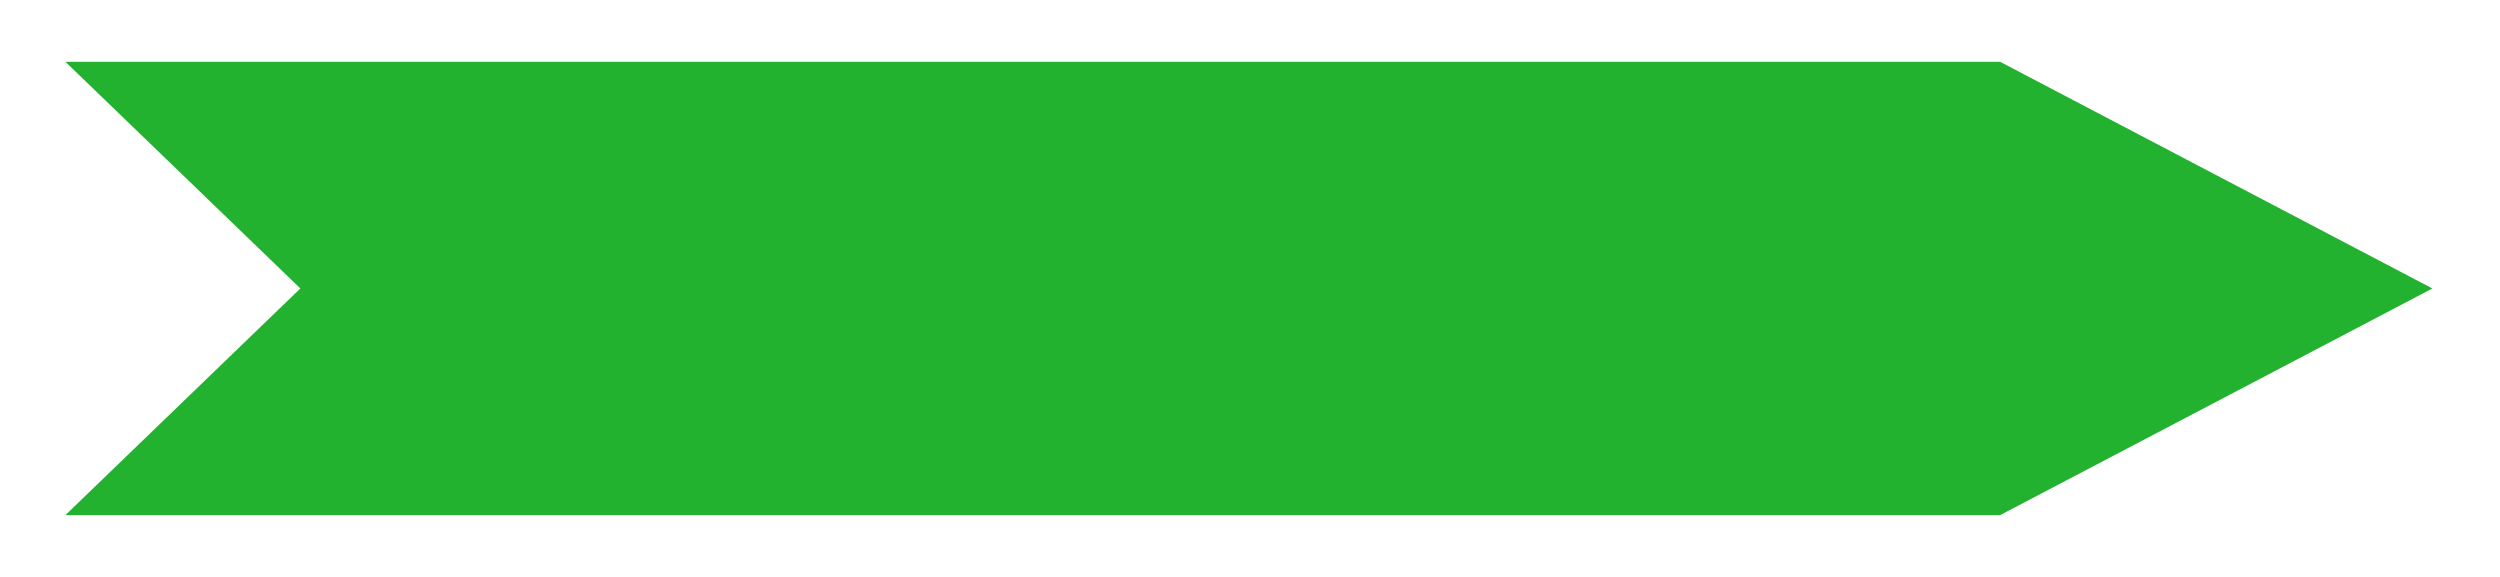<svg width="182" height="42" viewBox="0 0 182 42" fill="none" xmlns="http://www.w3.org/2000/svg">
<g filter="url(#filter0_d_1000_2246)">
<path d="M176 17L145.487 1H6L22.586 17L6 33H145.487L176 17Z" fill="#23B130"/>
<path d="M176 17L145.487 1H6L22.586 17L6 33H145.487L176 17Z" stroke="#23B130"/>
</g>
<defs>
<filter id="filter0_d_1000_2246" x="0.762" y="0.5" width="180.315" height="41" filterUnits="userSpaceOnUse" color-interpolation-filters="sRGB">
<feFlood flood-opacity="0" result="BackgroundImageFix"/>
<feColorMatrix in="SourceAlpha" type="matrix" values="0 0 0 0 0 0 0 0 0 0 0 0 0 0 0 0 0 0 127 0" result="hardAlpha"/>
<feOffset dy="4"/>
<feGaussianBlur stdDeviation="2"/>
<feComposite in2="hardAlpha" operator="out"/>
<feColorMatrix type="matrix" values="0 0 0 0 0 0 0 0 0 0 0 0 0 0 0 0 0 0 0.1 0"/>
<feBlend mode="normal" in2="BackgroundImageFix" result="effect1_dropShadow_1000_2246"/>
<feBlend mode="normal" in="SourceGraphic" in2="effect1_dropShadow_1000_2246" result="shape"/>
</filter>
</defs>
</svg>
